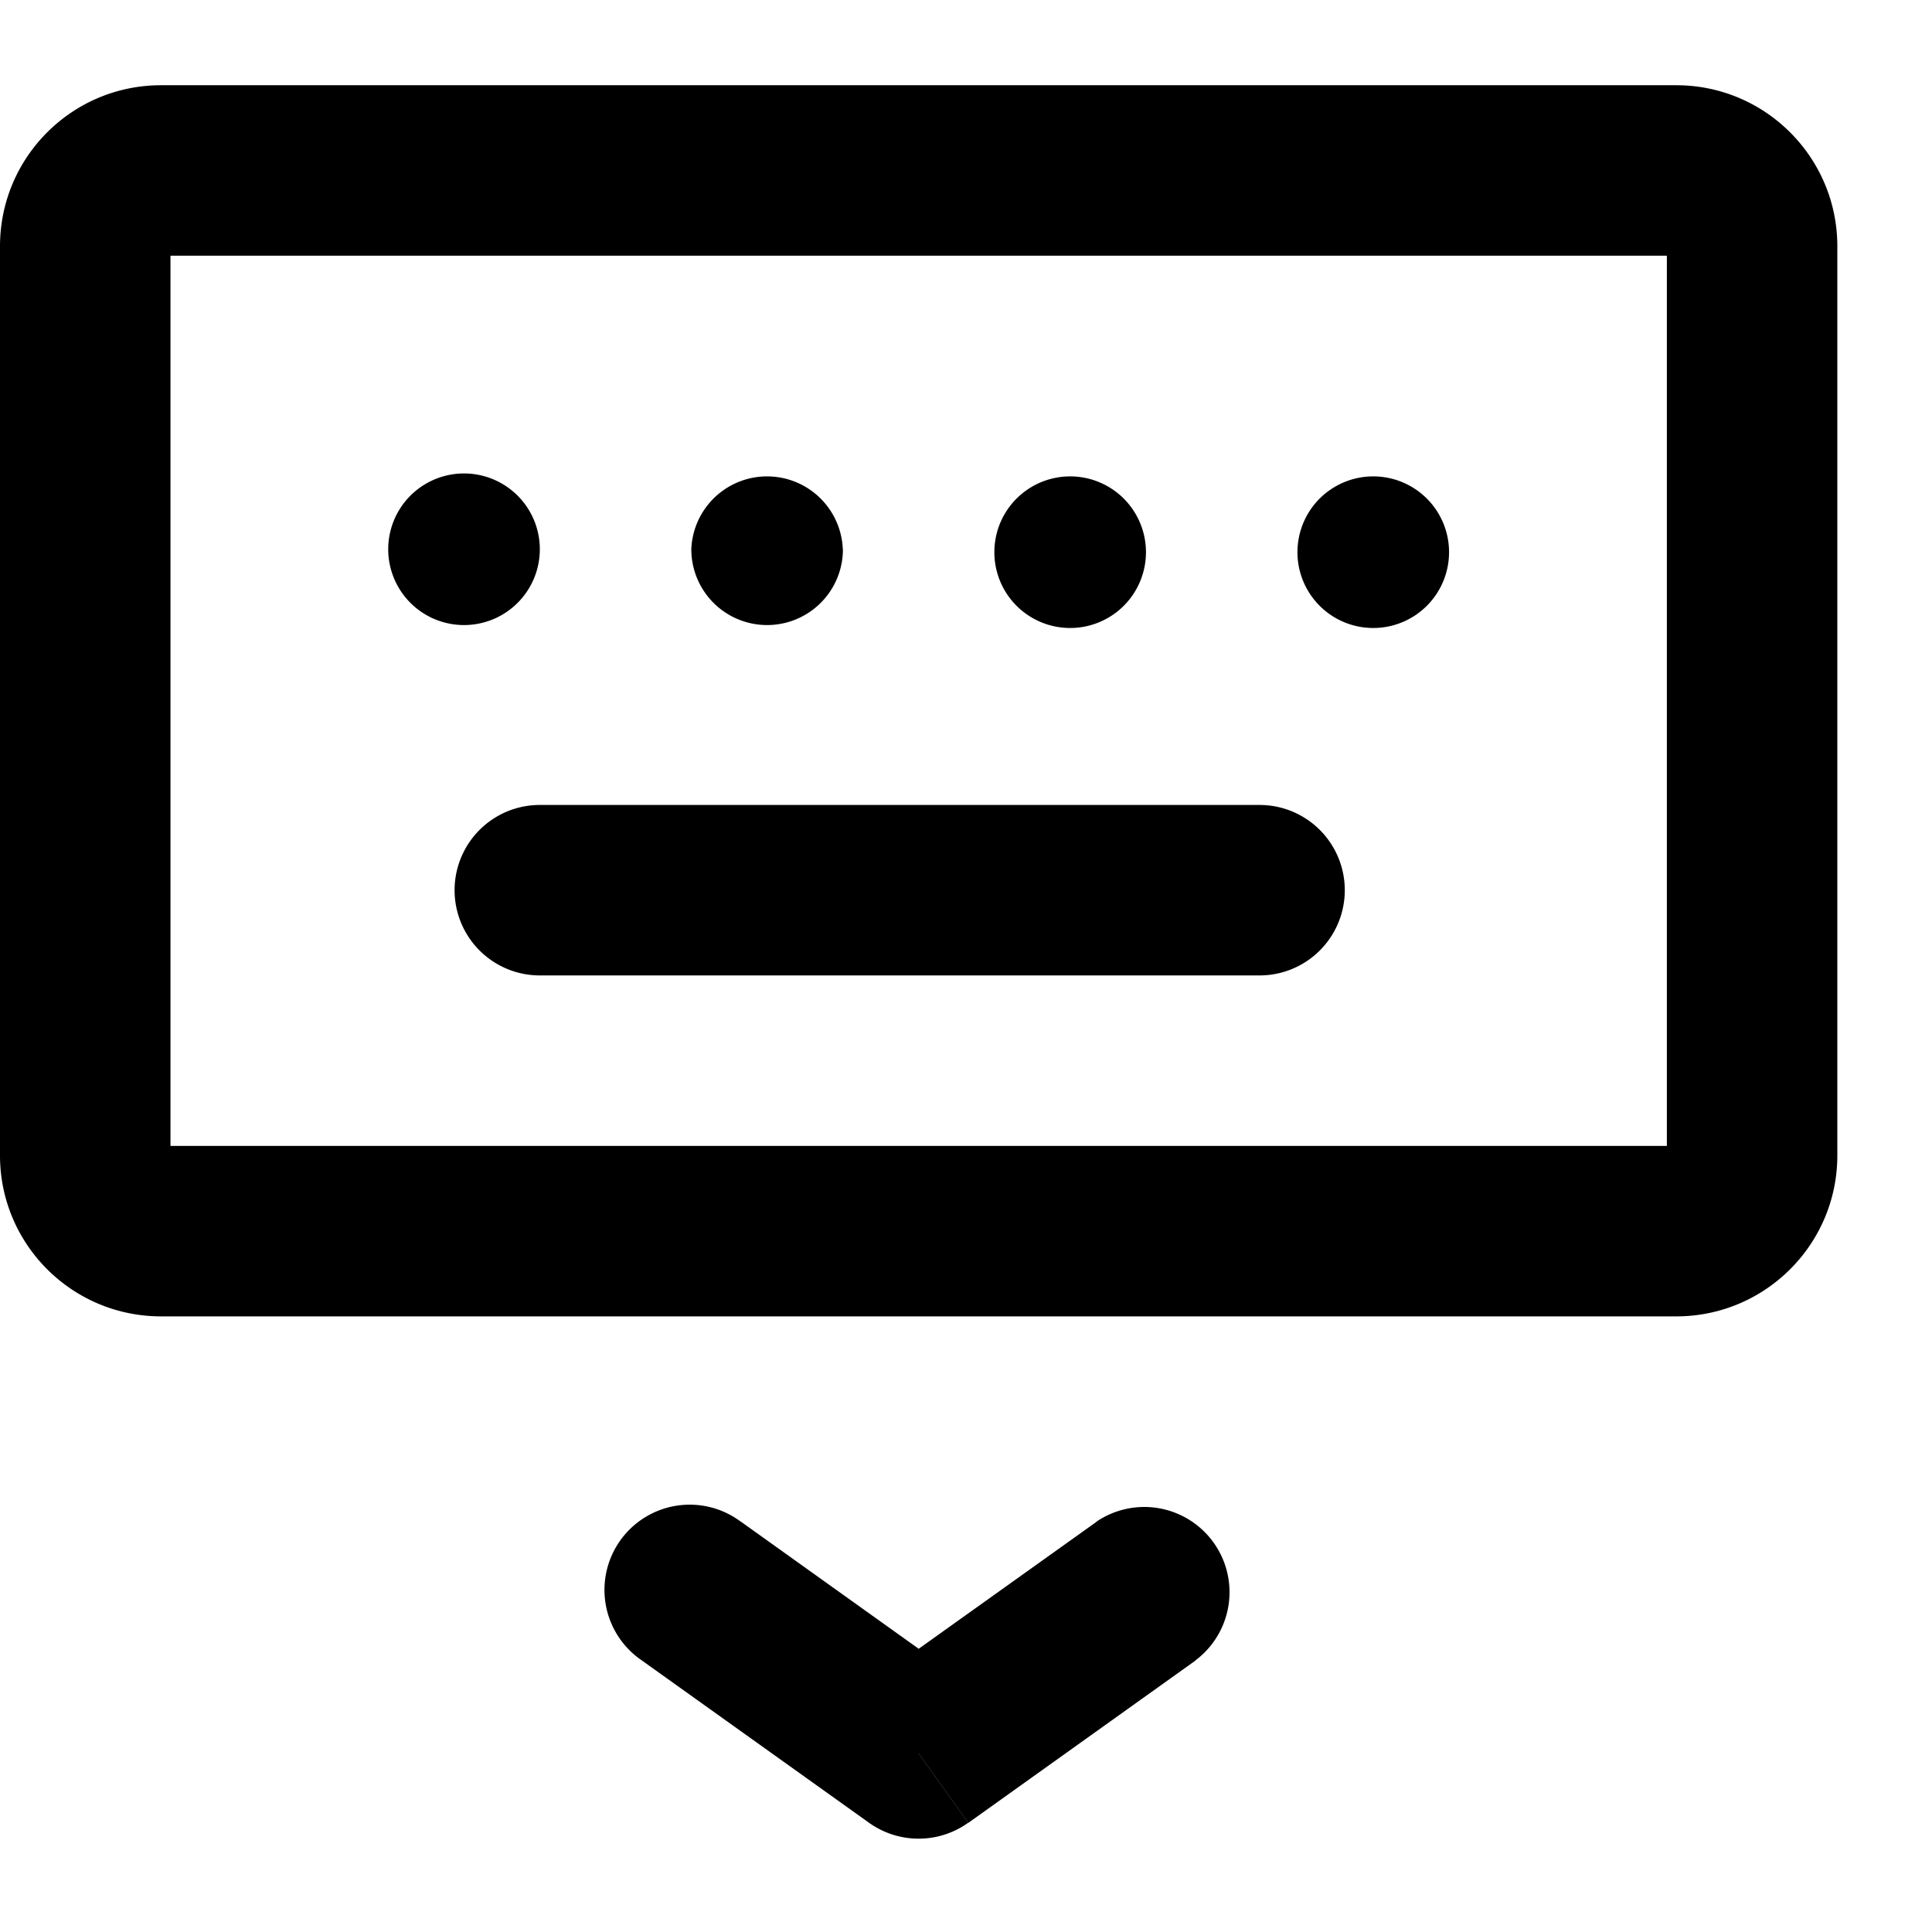 <svg width="16" height="16" viewBox="0 0 17 16" fill="none" xmlns="http://www.w3.org/2000/svg"><path d="M8.083 14.929l-.436.61a.75.75 0 00.872 0l-.436-.61zm2.436-.819a.75.75 0 00-.872-1.22l.872 1.22zm-4-1.22a.75.75 0 10-.872 1.22l.872-1.22zM4.75 6.583a.75.75 0 000 1.5v-1.5zm6.333 1.5a.75.75 0 000-1.5v1.5zM8.52 15.54l2-1.429-.872-1.22-2 1.428.872 1.22zm-2.873-1.43l2 1.429.872-1.22-2-1.43-.872 1.221zM1.417 1.75H14.75V.25H1.417v1.5zm13.25-.083v8h1.5v-8h-1.5zm.083 7.916H1.417v1.5H14.75v-1.5zM1.5 9.667v-8H0v8h1.5zm-.083-.084c.046 0 .083.038.083.084H0c0 .782.634 1.416 1.417 1.416v-1.5zm13.25.084c0-.046.037-.084.083-.084v1.5c.782 0 1.417-.634 1.417-1.416h-1.5zm.083-7.917a.083.083 0 01-.083-.083h1.5c0-.783-.635-1.417-1.417-1.417v1.5zM1.417.25C.634.25 0 .884 0 1.667h1.5a.083.083 0 01-.083.083V.25zM4.75 8.083h6.333v-1.5H4.75v1.5zm0-3.75a.667.667 0 11-1.334 0 .667.667 0 011.334 0zm5.333 0a.667.667 0 11-1.333 0 .667.667 0 011.333 0zm-2.666 0a.667.667 0 11-1.334 0 .667.667 0 011.333 0zm5.333 0a.667.667 0 11-1.333 0 .667.667 0 011.333 0z" fill="#000"/></svg>
